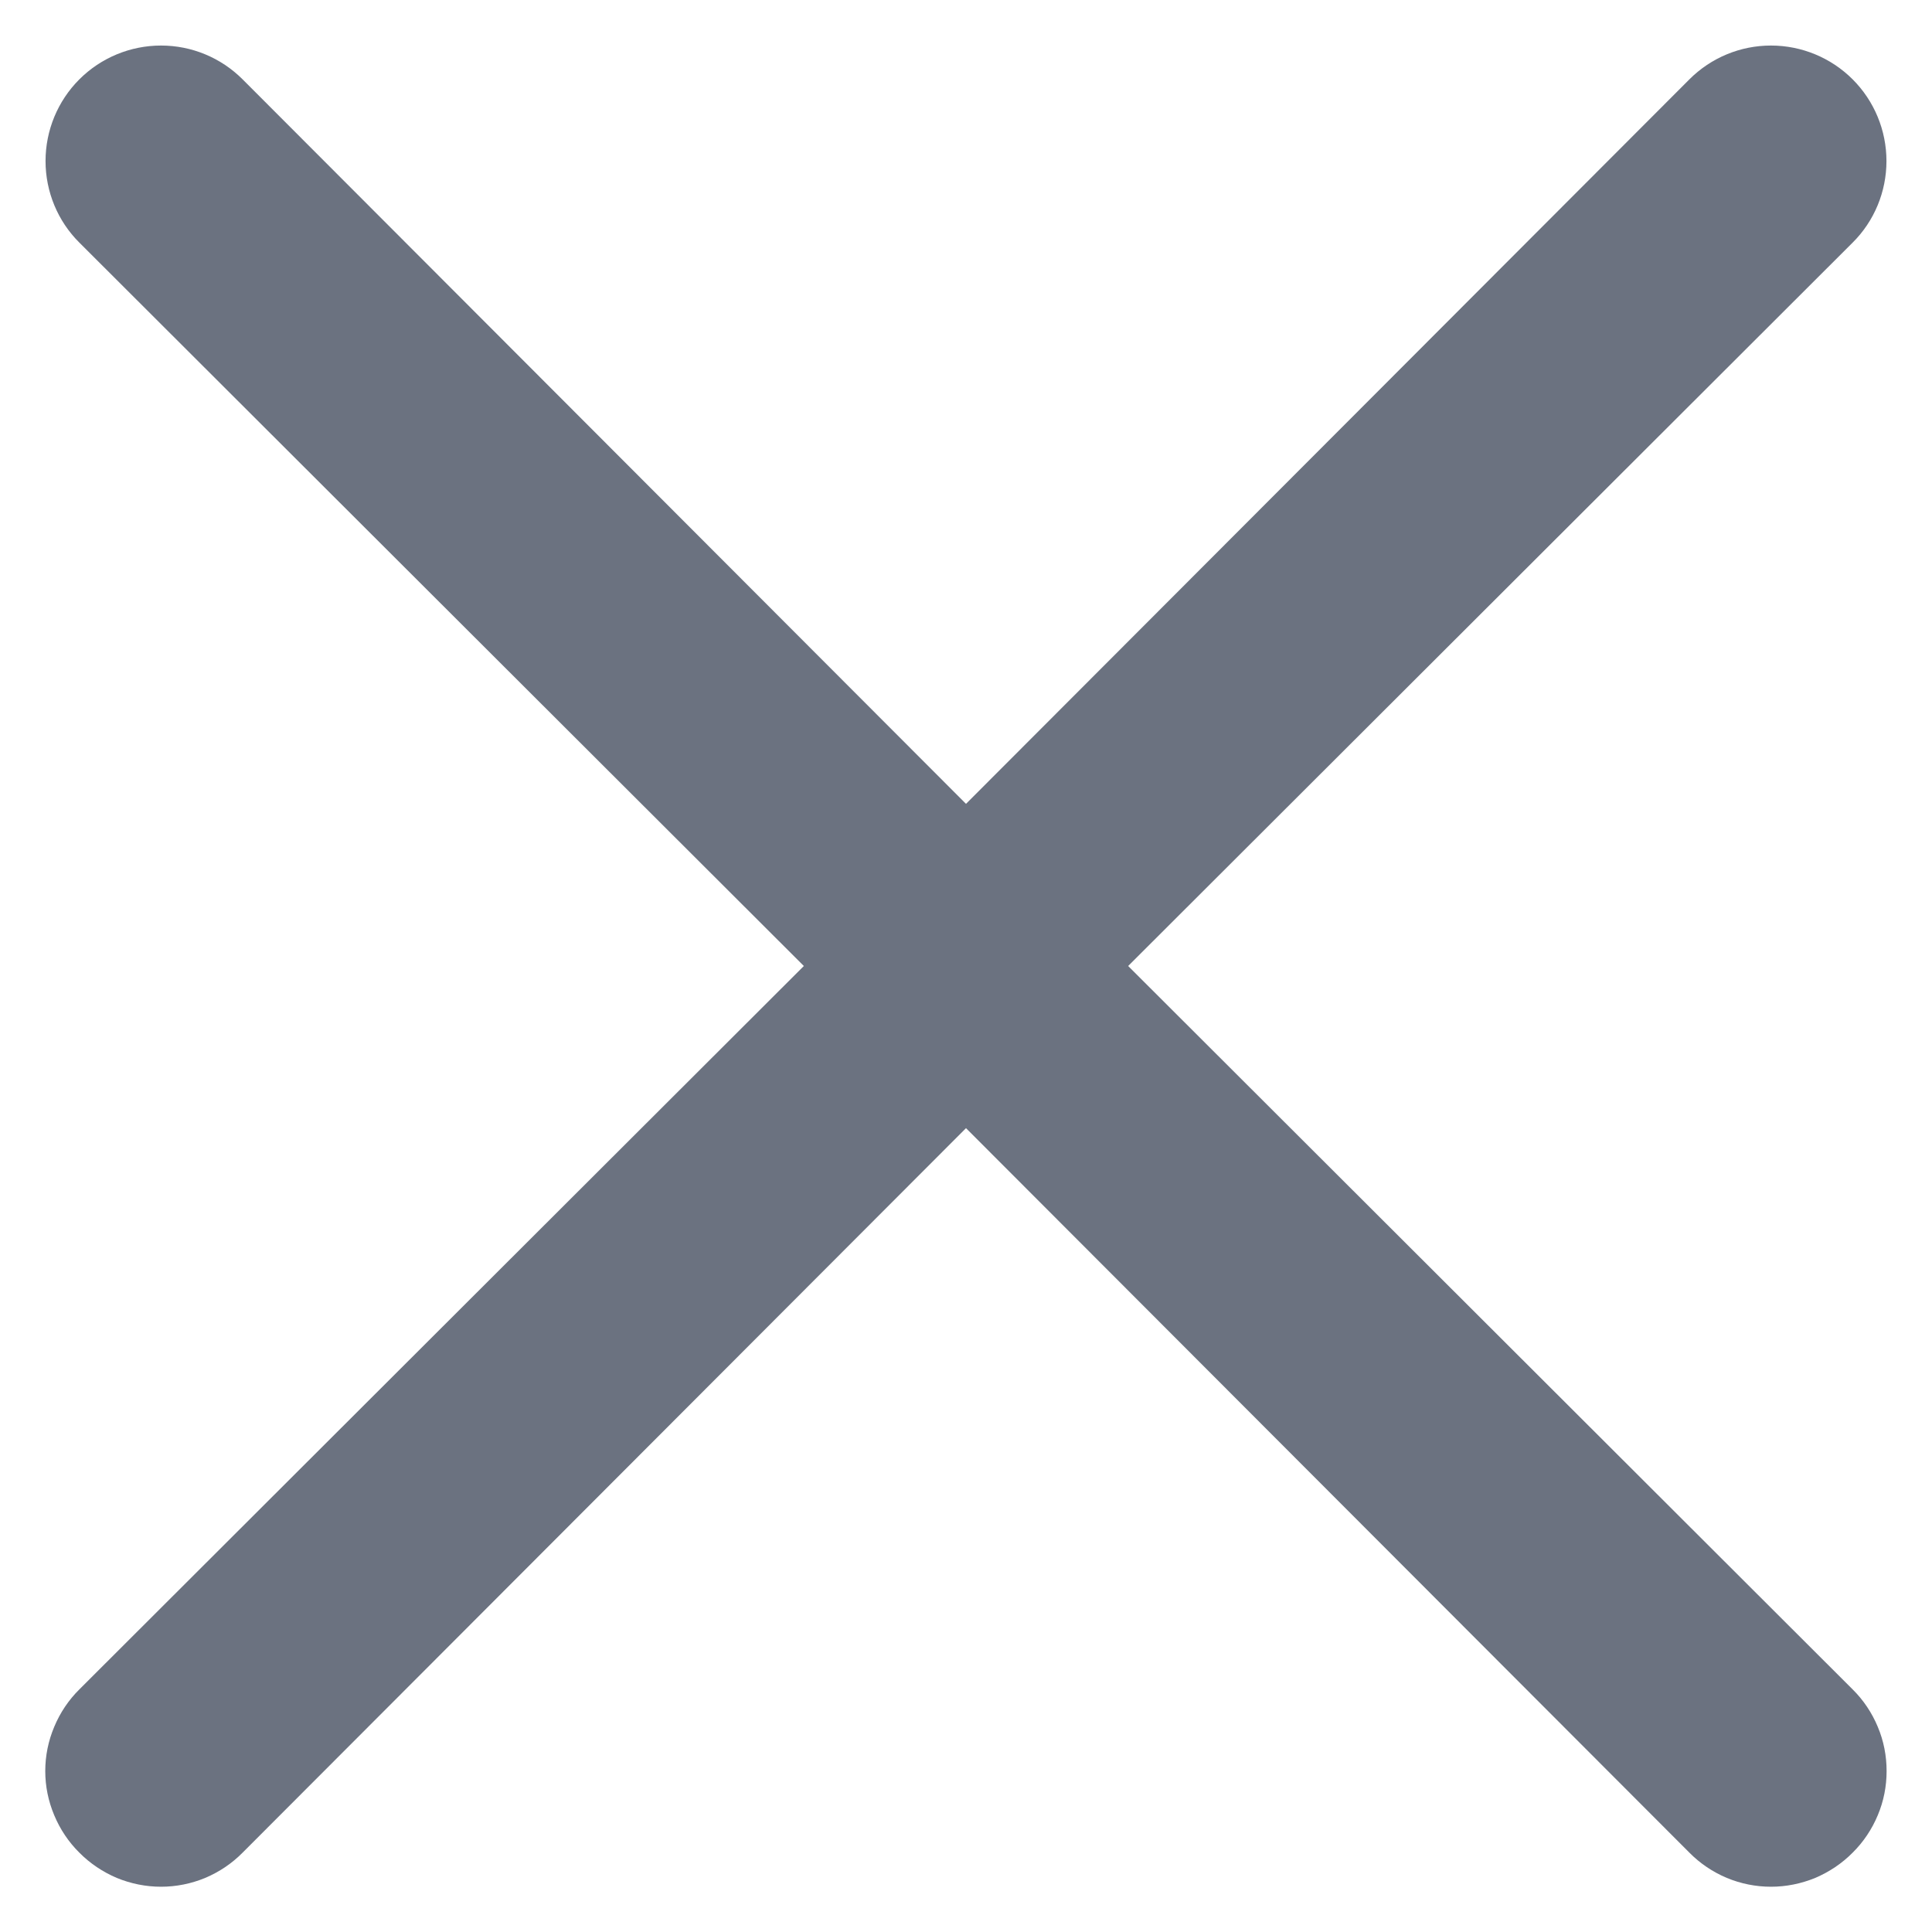 <svg width="14" height="14" viewBox="0 0 14 14" fill="none" xmlns="http://www.w3.org/2000/svg">
<path d="M8.175 7L13.425 1.758C13.582 1.602 13.67 1.389 13.67 1.167C13.67 0.945 13.582 0.732 13.425 0.575C13.268 0.418 13.055 0.33 12.833 0.33C12.611 0.33 12.399 0.418 12.242 0.575L7 5.825L1.758 0.575C1.601 0.418 1.389 0.33 1.167 0.33C0.945 0.33 0.732 0.418 0.575 0.575C0.418 0.732 0.33 0.945 0.33 1.167C0.33 1.389 0.418 1.602 0.575 1.758L5.825 7L0.575 12.242C0.497 12.319 0.435 12.412 0.393 12.513C0.35 12.615 0.328 12.723 0.328 12.834C0.328 12.944 0.35 13.052 0.393 13.154C0.435 13.255 0.497 13.348 0.575 13.425C0.652 13.503 0.745 13.565 0.846 13.608C0.948 13.65 1.057 13.672 1.167 13.672C1.277 13.672 1.386 13.65 1.487 13.608C1.589 13.565 1.681 13.503 1.758 13.425L7 8.175L12.242 13.425C12.319 13.503 12.411 13.565 12.513 13.608C12.614 13.65 12.723 13.672 12.833 13.672C12.943 13.672 13.052 13.65 13.154 13.608C13.255 13.565 13.348 13.503 13.425 13.425C13.503 13.348 13.565 13.255 13.607 13.154C13.65 13.052 13.671 12.944 13.671 12.834C13.671 12.723 13.65 12.615 13.607 12.513C13.565 12.412 13.503 12.319 13.425 12.242L8.175 7Z" fill="#6B7280"/>
</svg>

